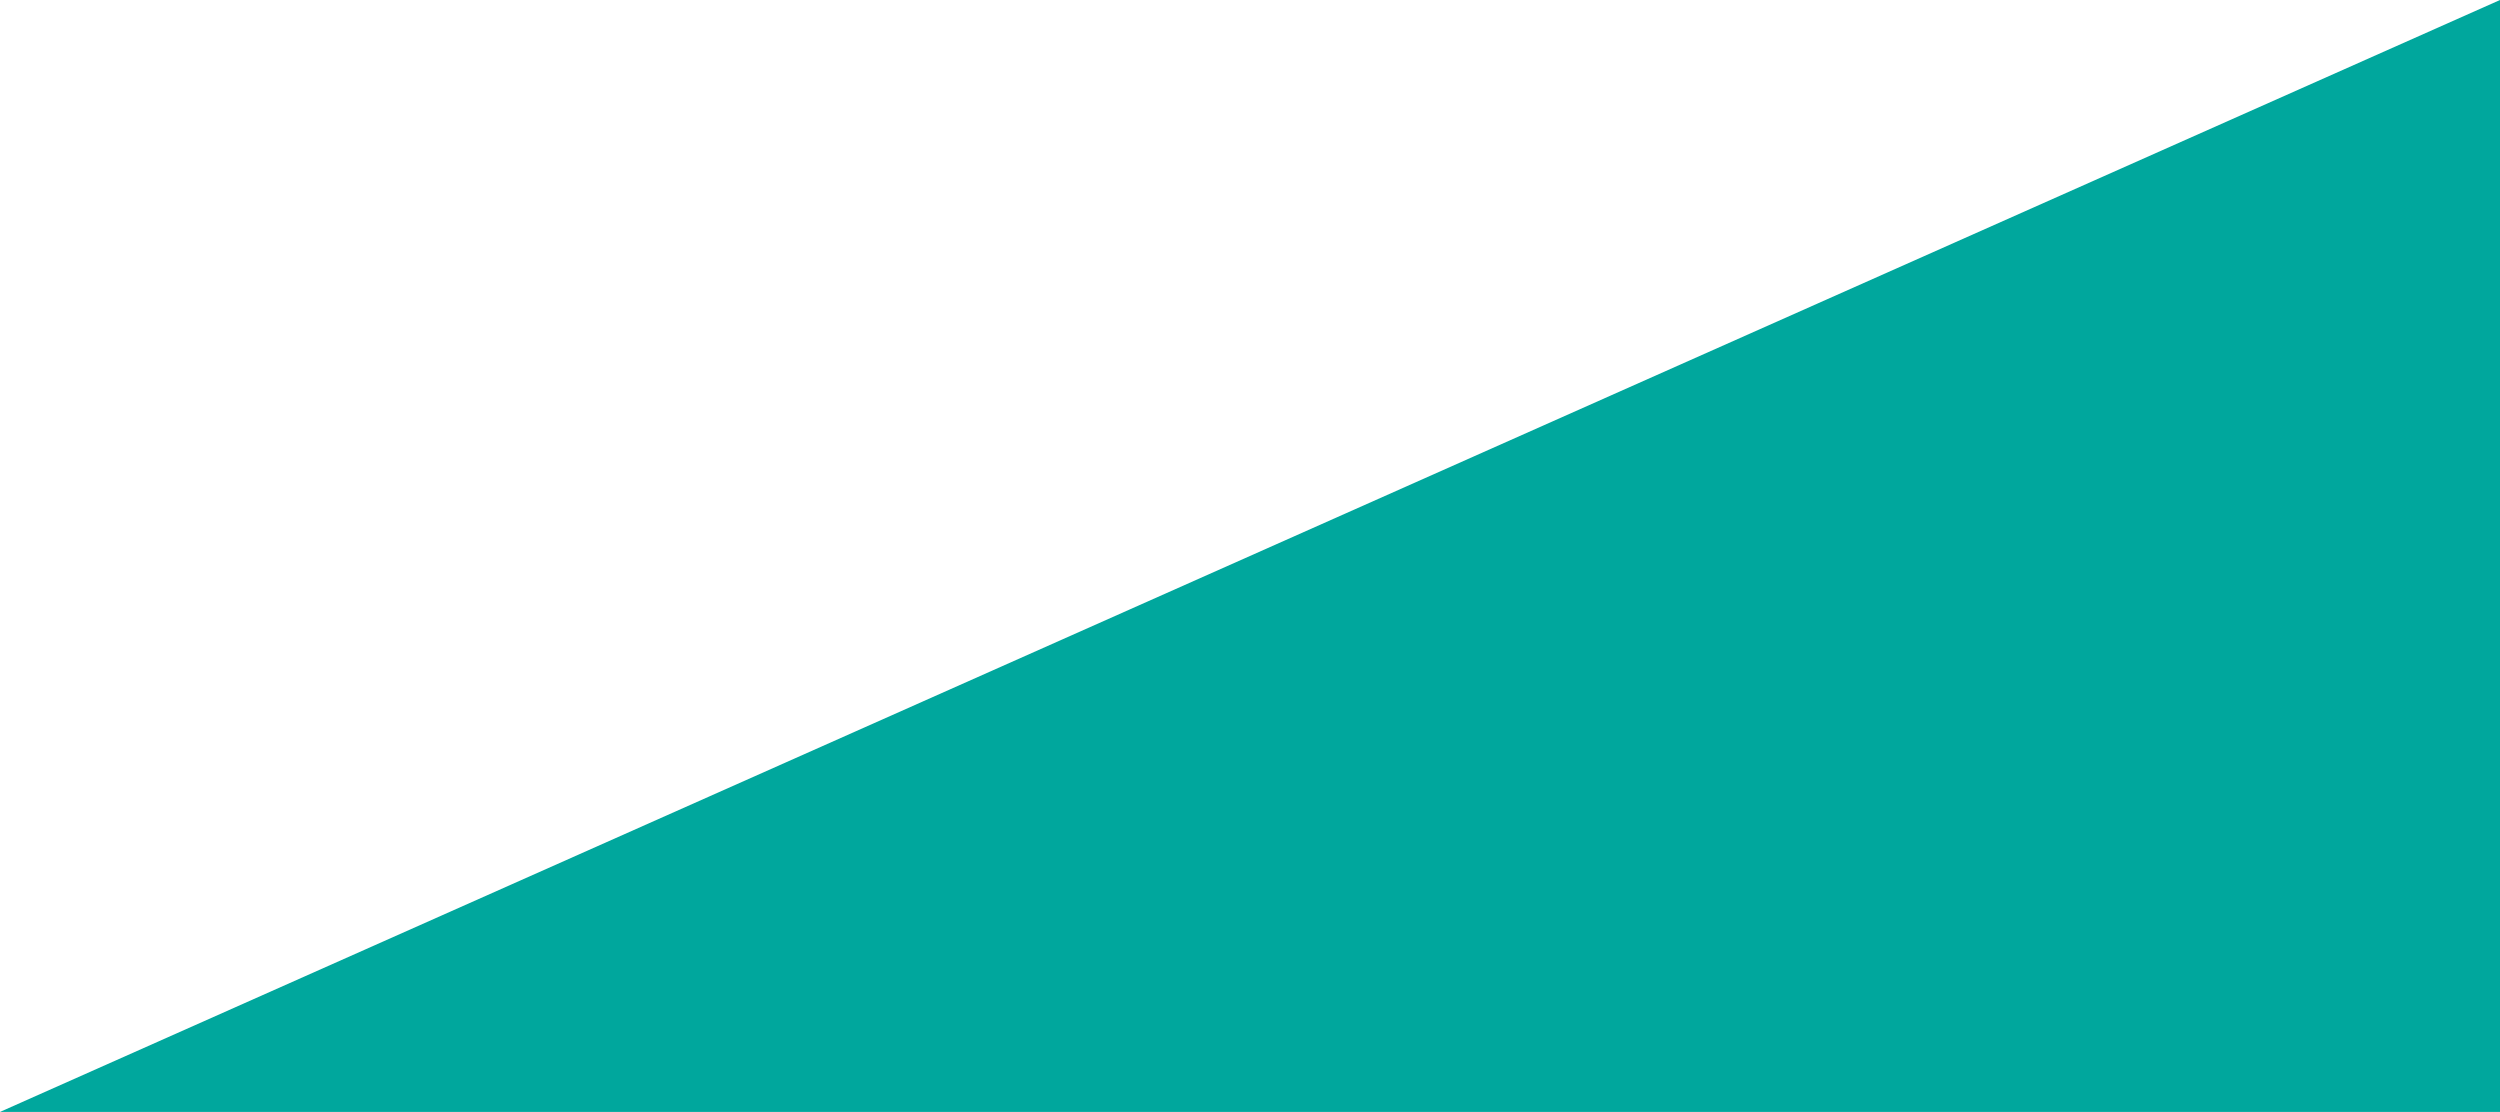 <!-- Generator: Adobe Illustrator 22.1.0, SVG Export Plug-In  -->
<svg version="1.1"
	 xmlns="http://www.w3.org/2000/svg" xmlns:xlink="http://www.w3.org/1999/xlink" xmlns:a="http://ns.adobe.com/AdobeSVGViewerExtensions/3.0/"
	 x="0px" y="0px" width="1452px" height="645.802px" viewBox="0 0 1452 645.802" style="enable-background:new 0 0 1452 645.802;"
	 xml:space="preserve">
<style type="text/css">
	.st0{fill:#00A79D;}
</style>
<defs>
</defs>
<polygon class="st0" points="1452,645.802 1452,0 0,645.802 "/>
</svg>